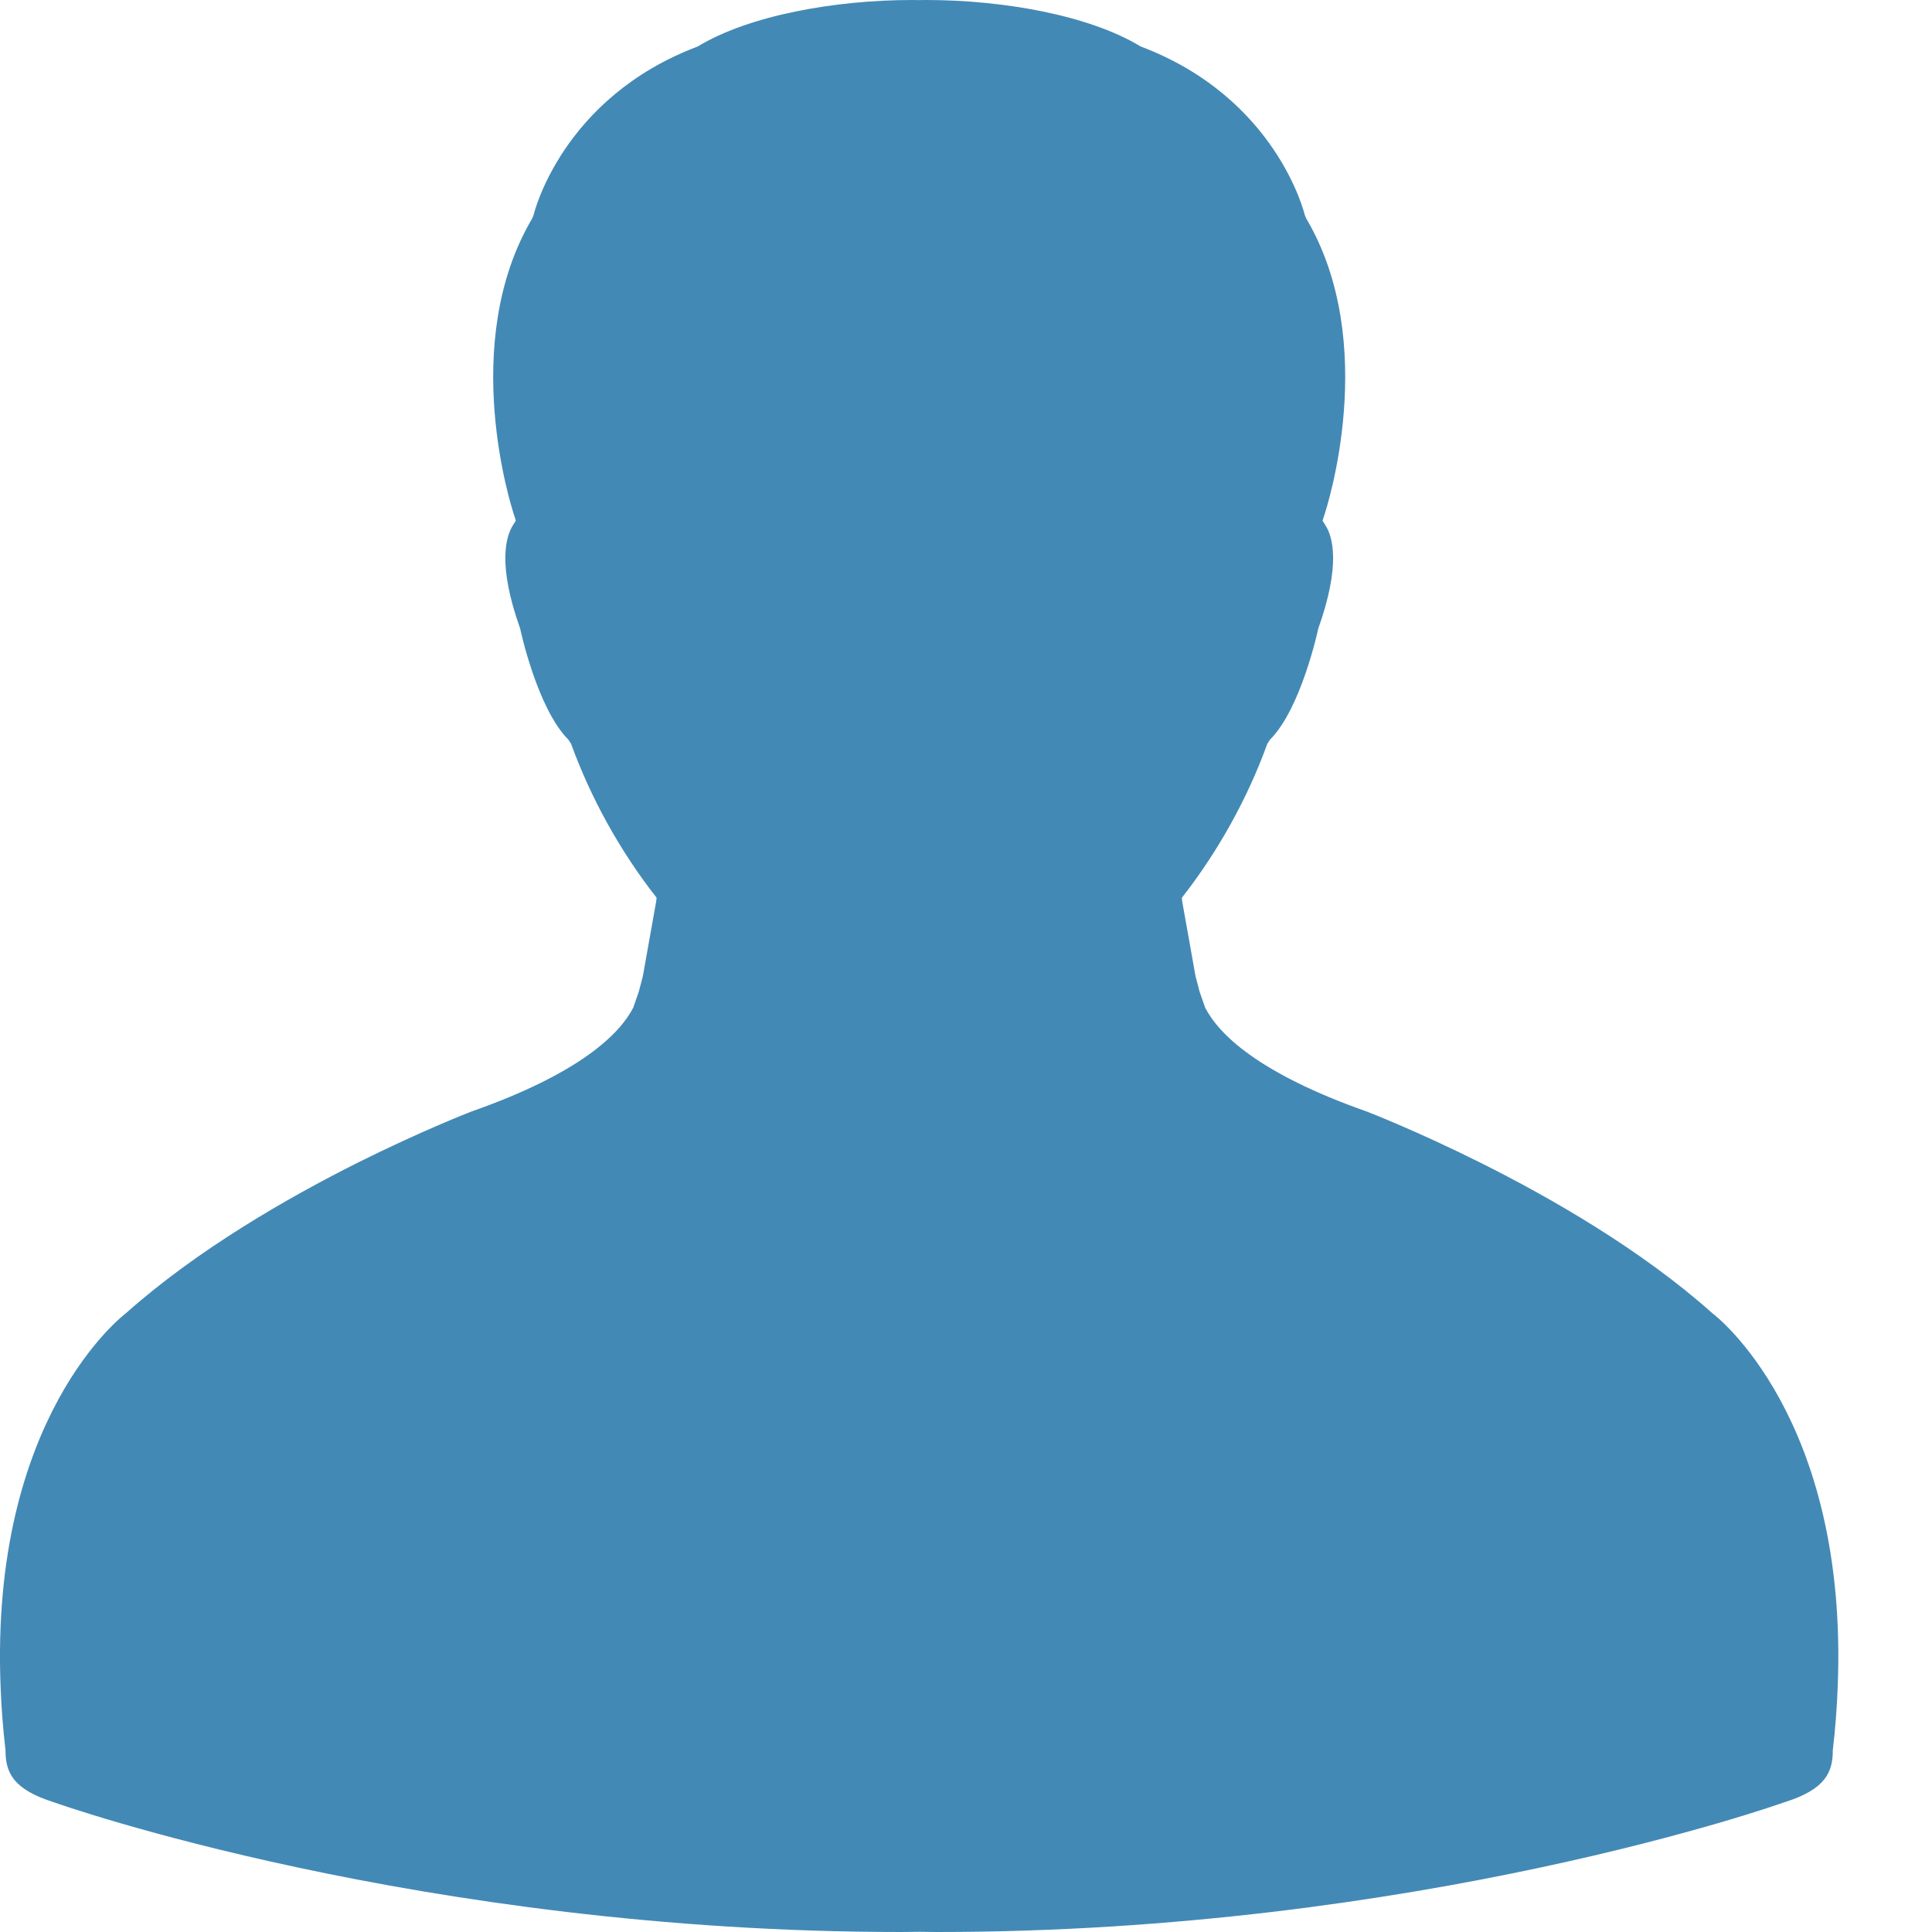 <svg width="20" height="20" viewBox="0 0 20 20" fill="none" xmlns="http://www.w3.org/2000/svg">
<g opacity="0.8">
<path d="M17.728 13.596C16.989 12.936 16.052 12.399 15.321 12.034C14.657 11.703 14.165 11.513 14.155 11.509C13.021 11.11 12.616 10.703 12.476 10.432L12.419 10.269C12.403 10.211 12.389 10.157 12.376 10.105L12.238 9.331L12.235 9.293C12.61 8.814 12.915 8.264 13.119 7.7L13.147 7.657C13.47 7.334 13.645 6.516 13.646 6.509C13.883 5.843 13.795 5.554 13.721 5.438L13.691 5.39L13.708 5.337C13.732 5.265 14.289 3.559 13.521 2.26L13.507 2.226C13.504 2.214 13.217 1.013 11.808 0.481C11.277 0.159 10.389 0 9.586 0C9.562 0 9.539 0 9.516 0.001C9.492 0 9.469 0 9.445 0C8.642 0 7.754 0.159 7.223 0.481C5.814 1.013 5.526 2.214 5.524 2.225L5.51 2.26C4.742 3.559 5.299 5.264 5.323 5.336L5.34 5.389L5.31 5.437C5.237 5.554 5.148 5.843 5.385 6.508C5.386 6.516 5.561 7.334 5.884 7.657L5.912 7.7C6.116 8.263 6.421 8.814 6.797 9.293L6.793 9.33L6.655 10.105C6.641 10.157 6.628 10.211 6.612 10.268L6.555 10.432C6.415 10.702 6.01 11.11 4.876 11.508C4.866 11.512 4.374 11.702 3.709 12.033C2.979 12.399 2.042 12.936 1.303 13.595C1.287 13.607 -0.112 14.665 0.007 17.481C0.015 17.686 0.031 17.896 0.057 18.118C0.057 18.343 0.128 18.523 0.561 18.658C0.597 18.672 4.351 20 9.328 20C9.389 20 9.453 19.998 9.515 19.998C9.577 19.998 9.641 20 9.703 20C14.679 20 18.433 18.672 18.468 18.658C18.901 18.524 18.973 18.343 18.973 18.119C18.999 17.897 19.015 17.686 19.023 17.482C19.143 14.666 17.744 13.607 17.728 13.596Z" fill="#146BA2"/>
</g>
</svg>
